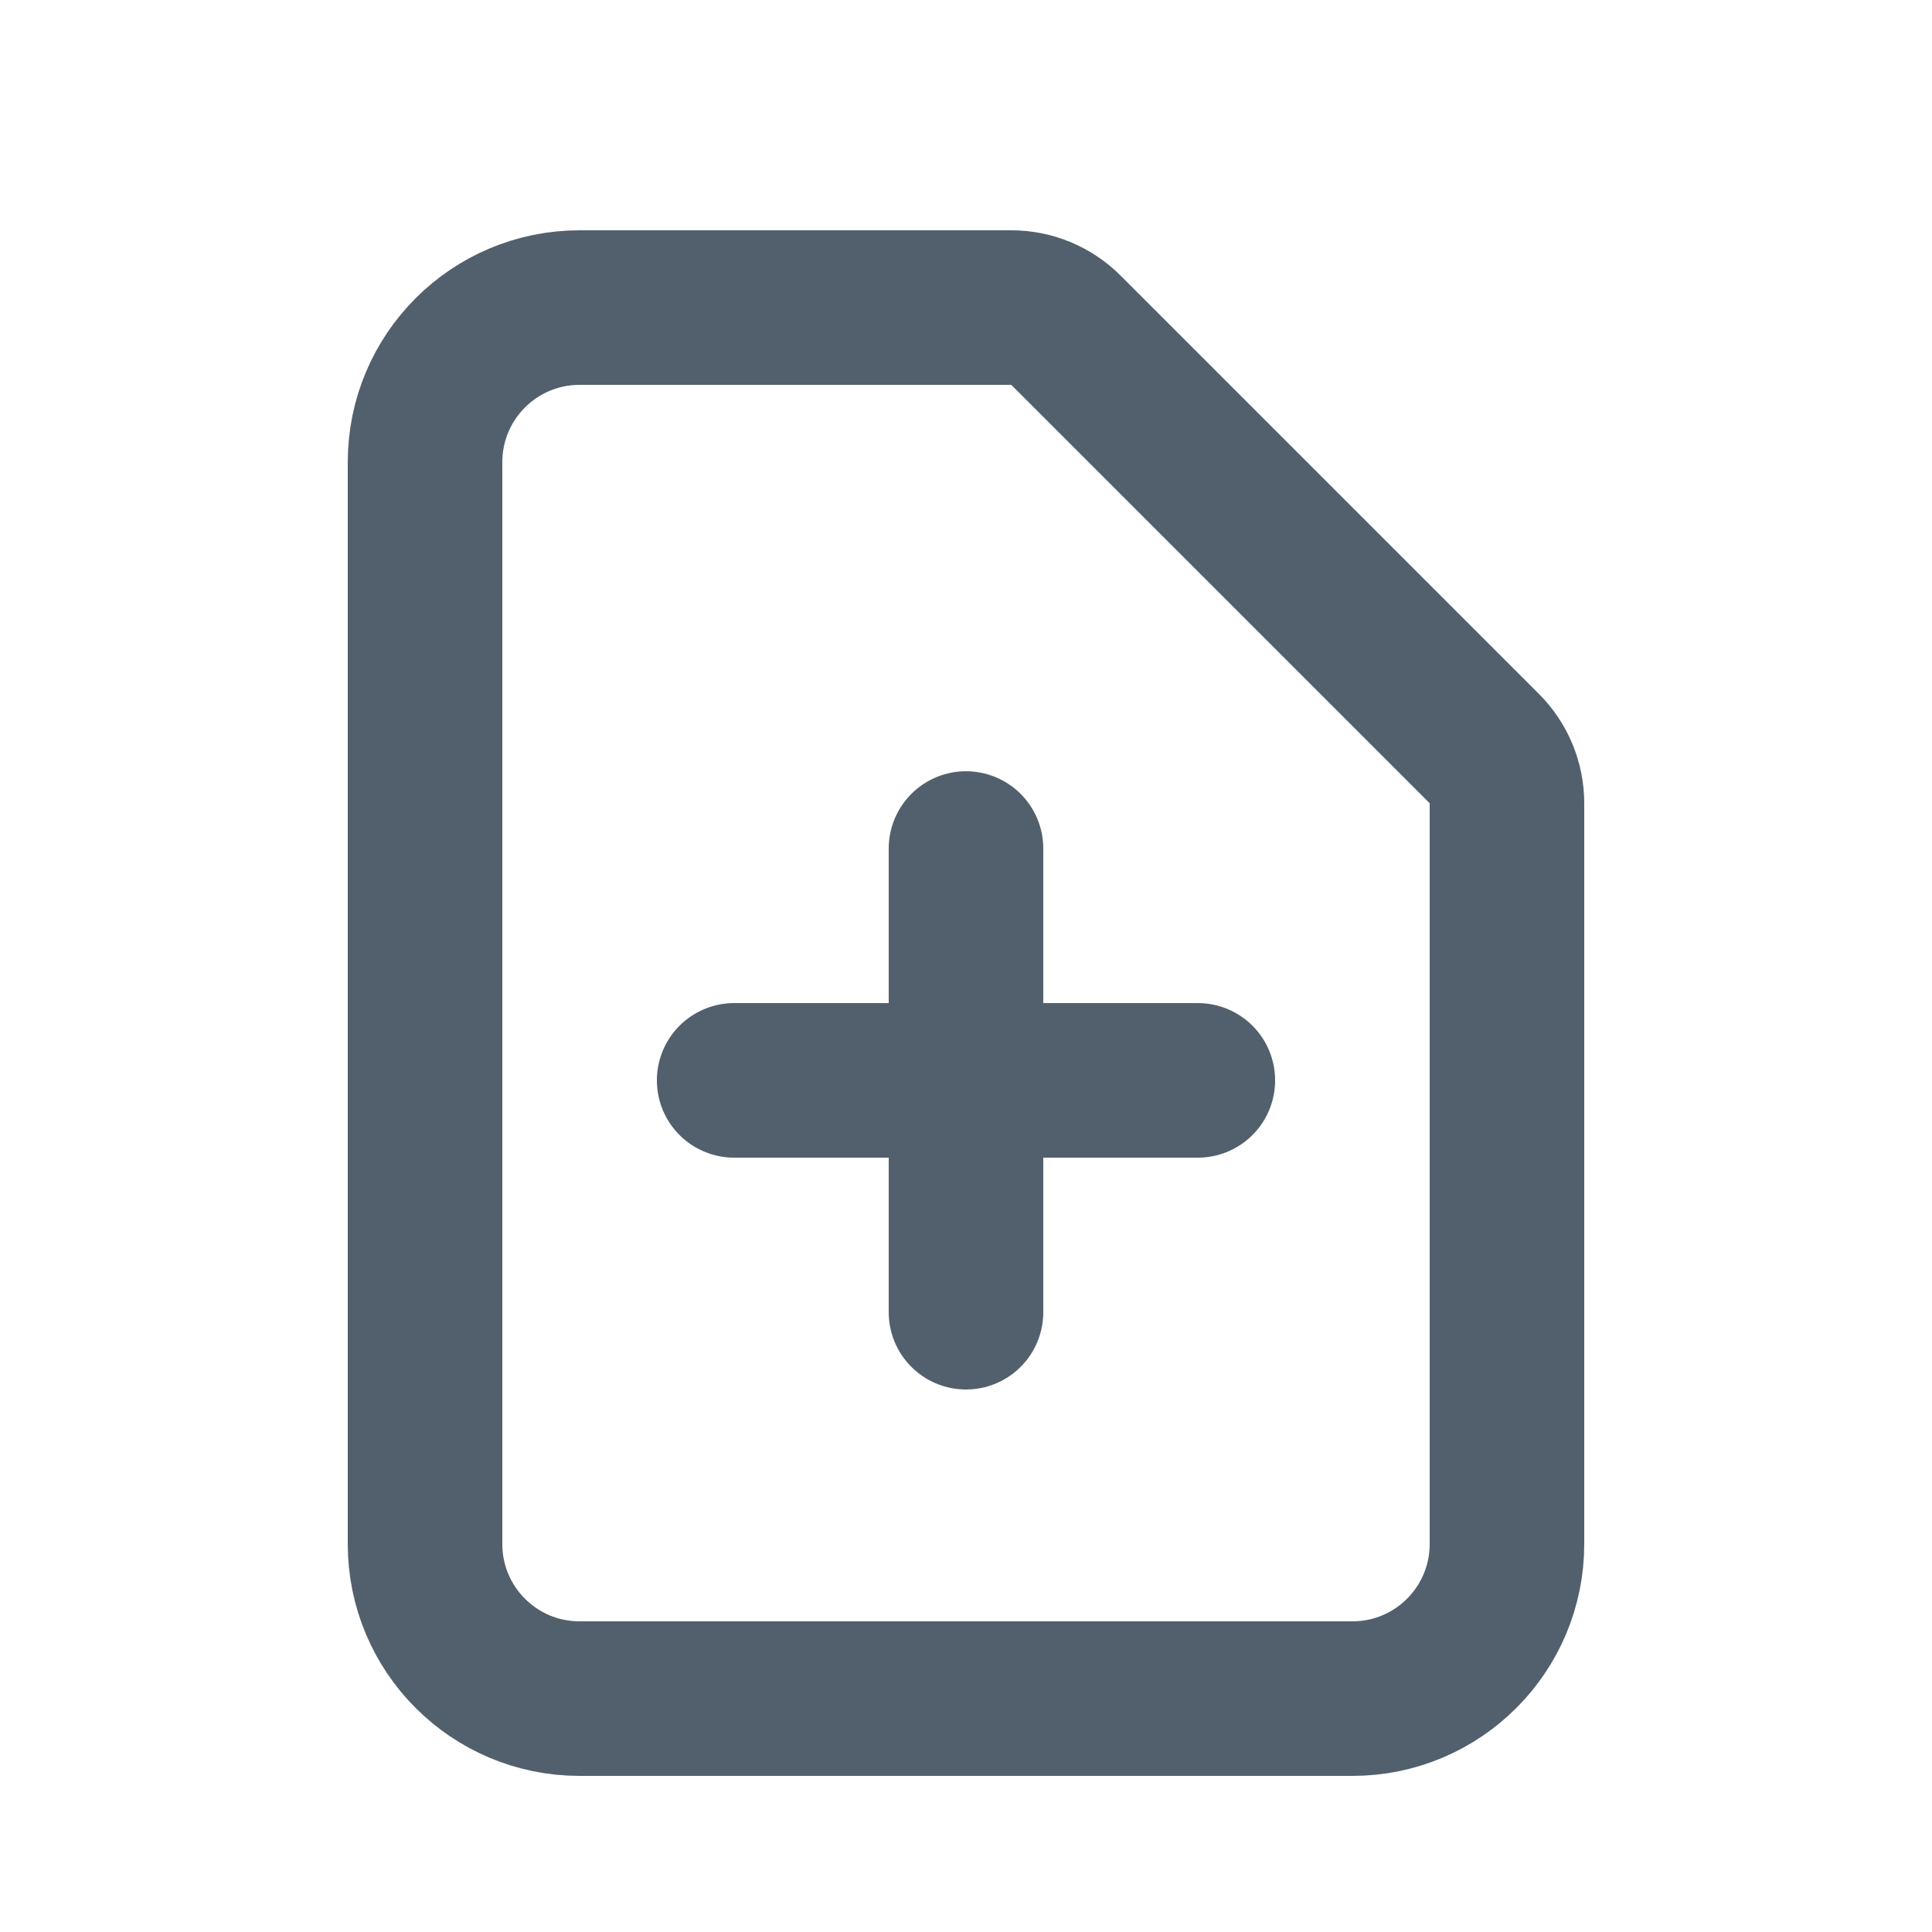 <svg width="25" height="25" viewBox="0 0 25 25" fill="none" xmlns="http://www.w3.org/2000/svg">
<path d="M9.5 13.98H15.5M12.5 10.98L12.5 16.98M17.5 21.98H7.5C6.395 21.98 5.5 21.085 5.5 19.98V5.98C5.5 4.875 6.395 3.98 7.5 3.98H13.086C13.351 3.98 13.605 4.085 13.793 4.273L19.207 9.687C19.395 9.875 19.5 10.129 19.5 10.394V19.98C19.5 21.084 18.605 21.98 17.5 21.98Z" stroke="#52606D" stroke-width="2" stroke-linecap="round" stroke-linejoin="round"/>
</svg>
